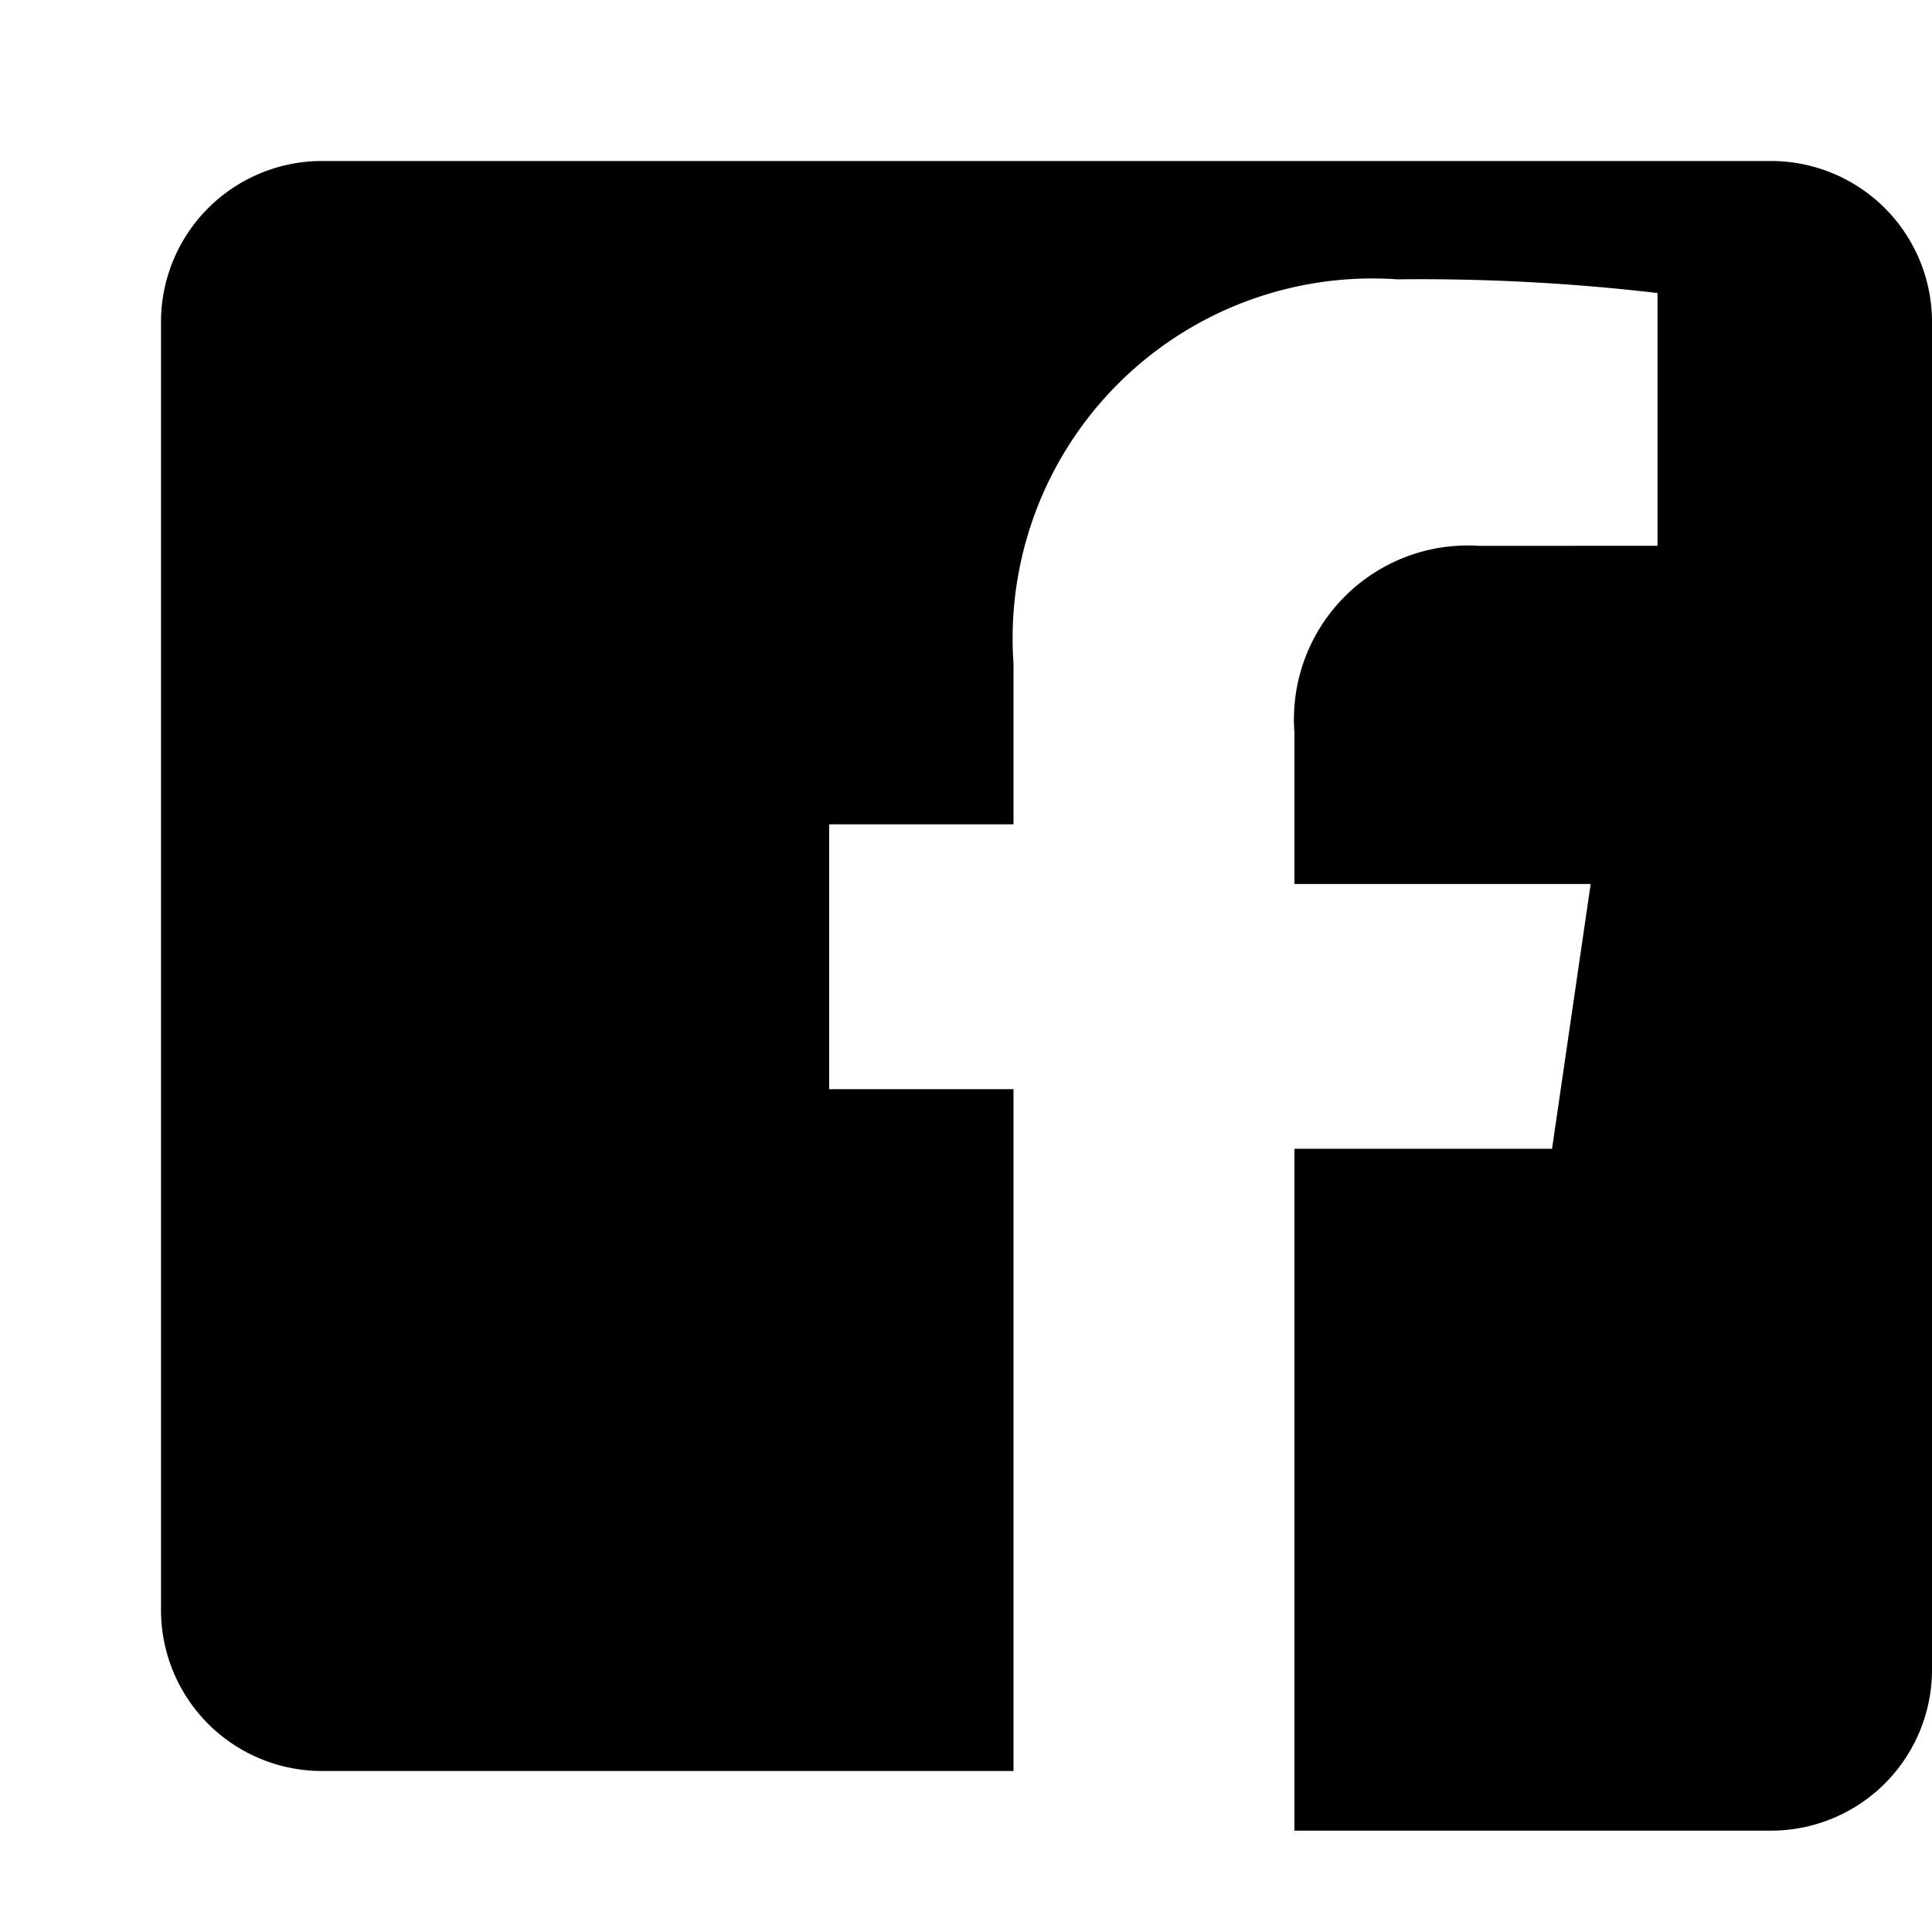 <svg xmlns="http://www.w3.org/2000/svg" viewBox="0 0 24 24" fill="#000" width="24px" height="24px">
  <path d="M20 2H4a2 2 0 0 0-2 2v16a2 2 0 0 0 2 2h8.59v-8.47h-2.29v-3.29h2.29v-2a4.47 4.47 0 0 1 4.77-4.77 25.37 25.37 0 0 1 3.23.17v3.14l-2.21.001a2.16 2.16 0 0 0-2.3 2.32v1.88h3.68l-.48 3.29h-3.2v8.47h5.92a2 2 0 0 0 2-2V4a2 2 0 0 0-2-2z"/>
</svg>
